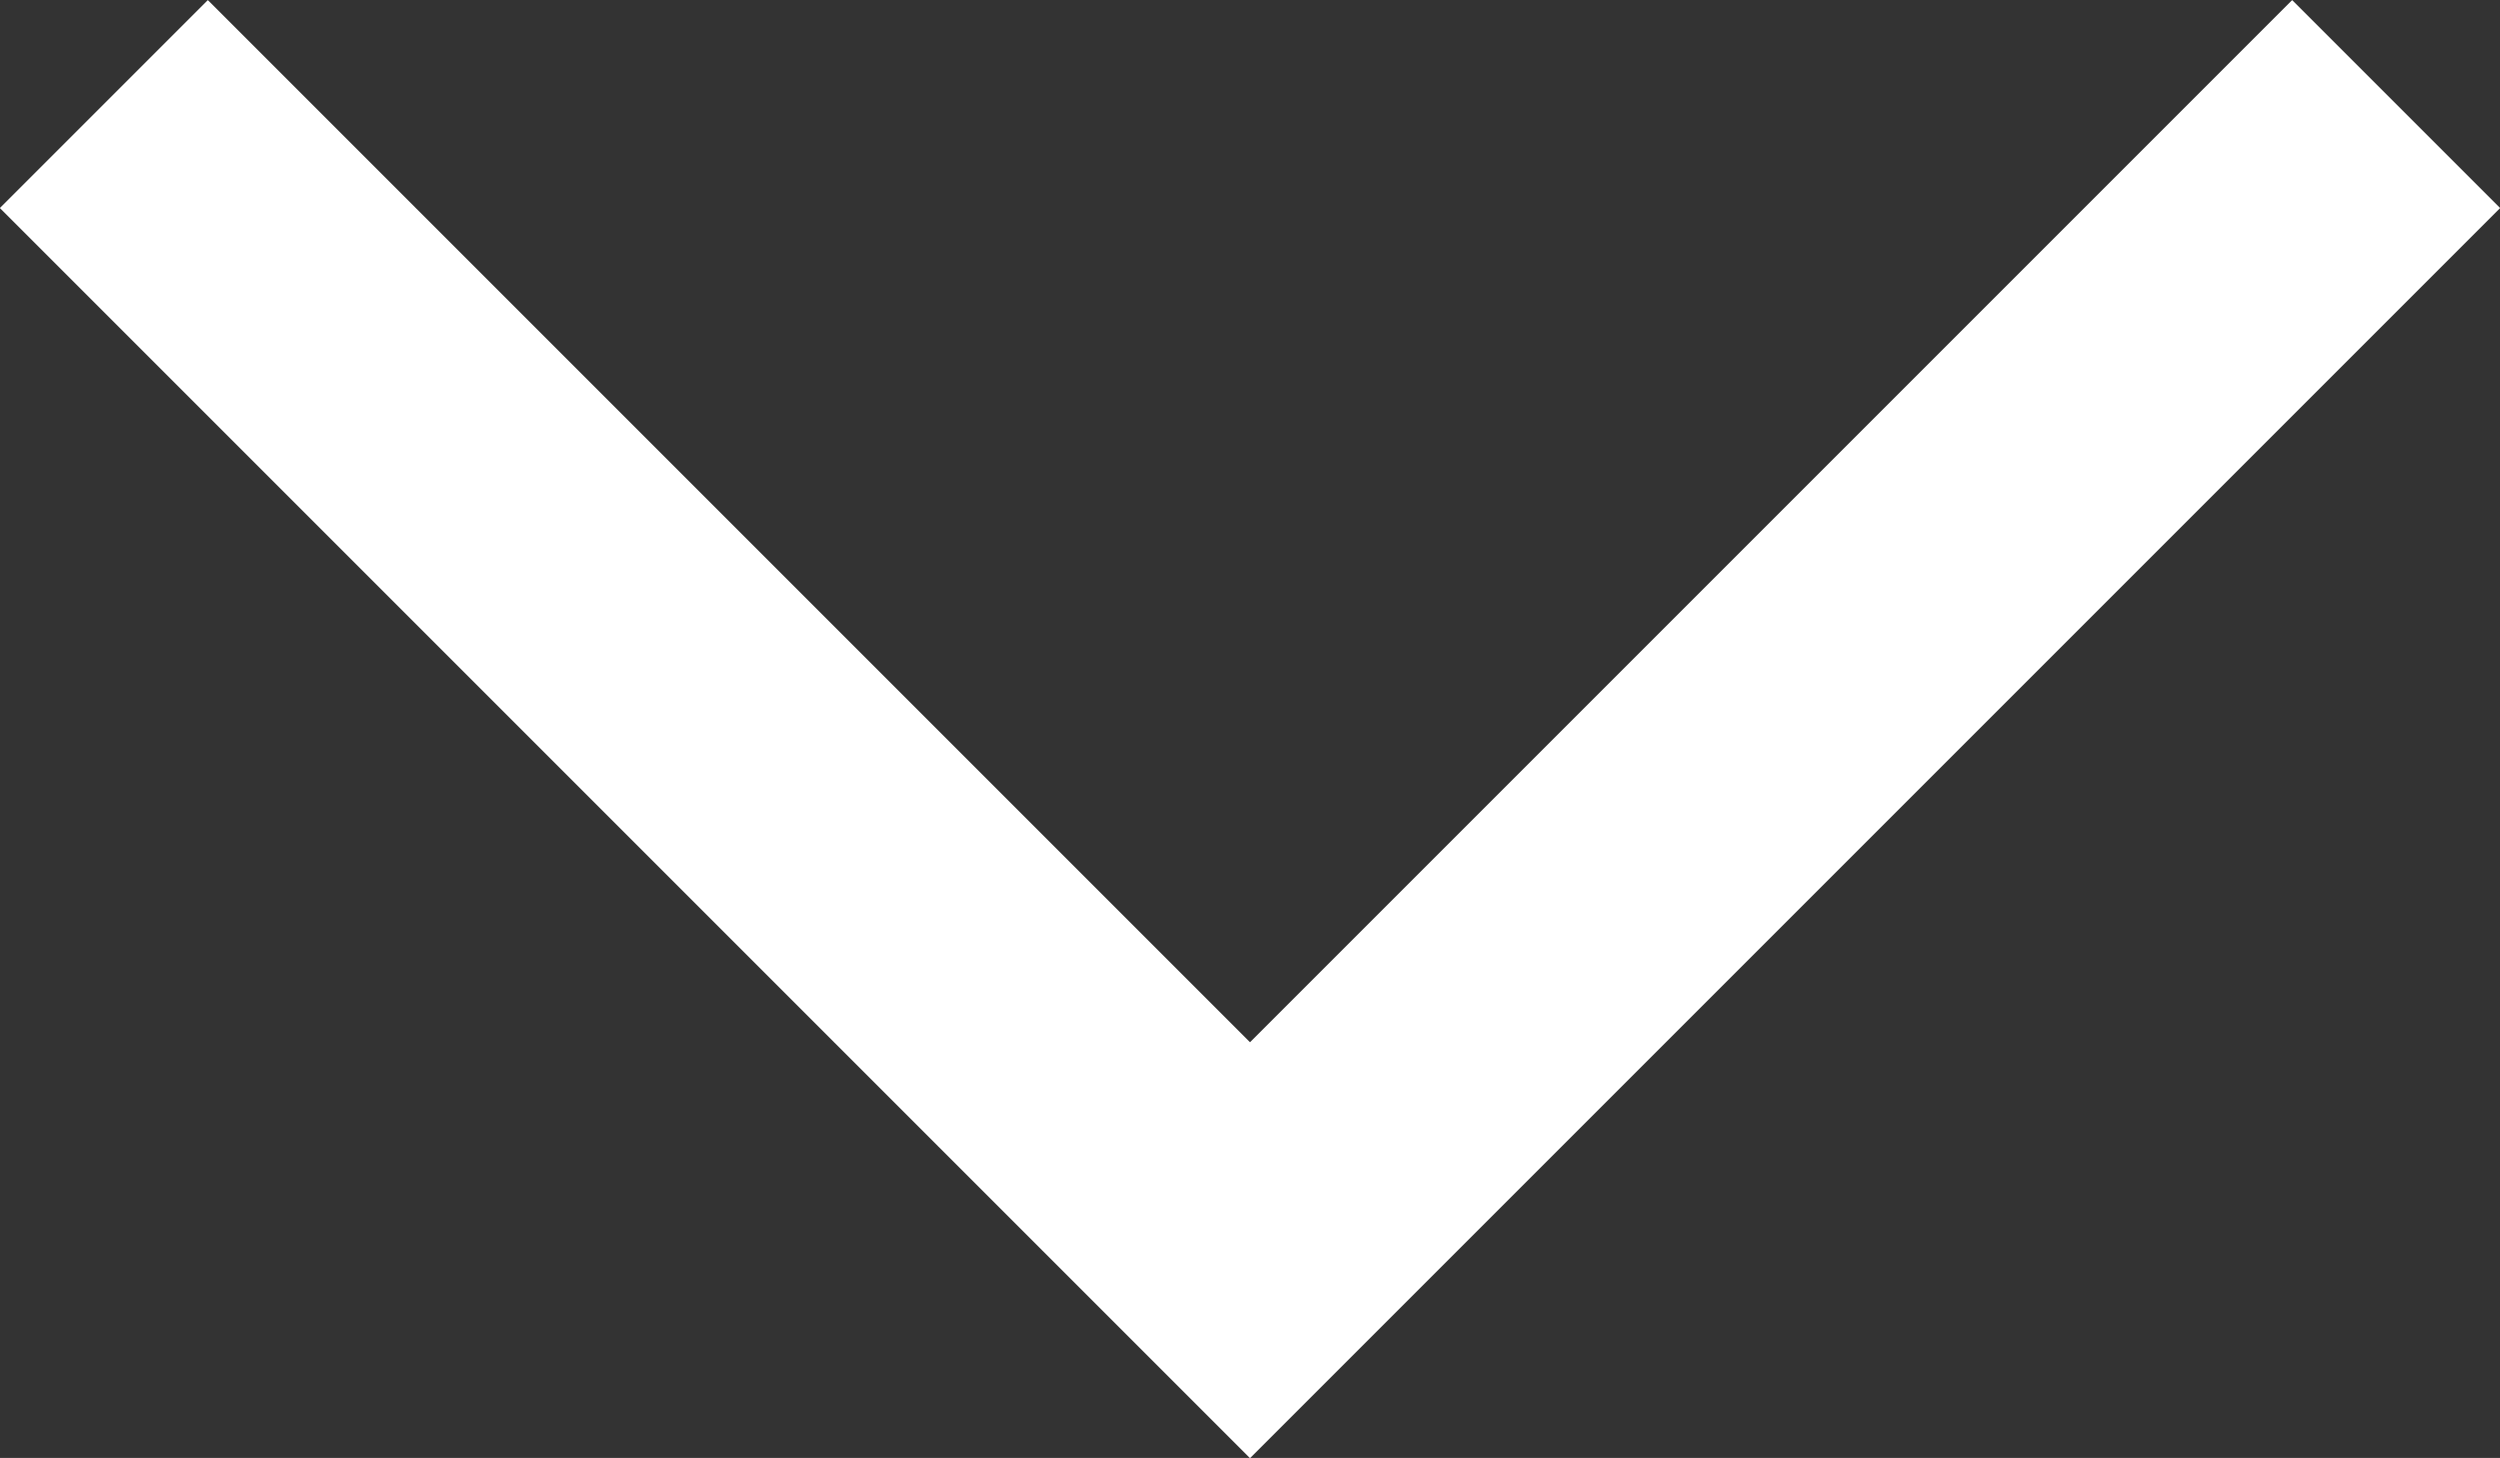 <svg xmlns="http://www.w3.org/2000/svg" width="11.05" height="6.444" viewBox="0 0 11.05 6.444"><rect x="0" y="0" width="11.05" height="6.444" fill="#333333" stroke="none"/><path d="M362.345,114.243l5.066,5.066,5.066-5.066" transform="translate(-361.886 -113.783)" fill="none" stroke="#fff" stroke-width="1.3"/></svg>